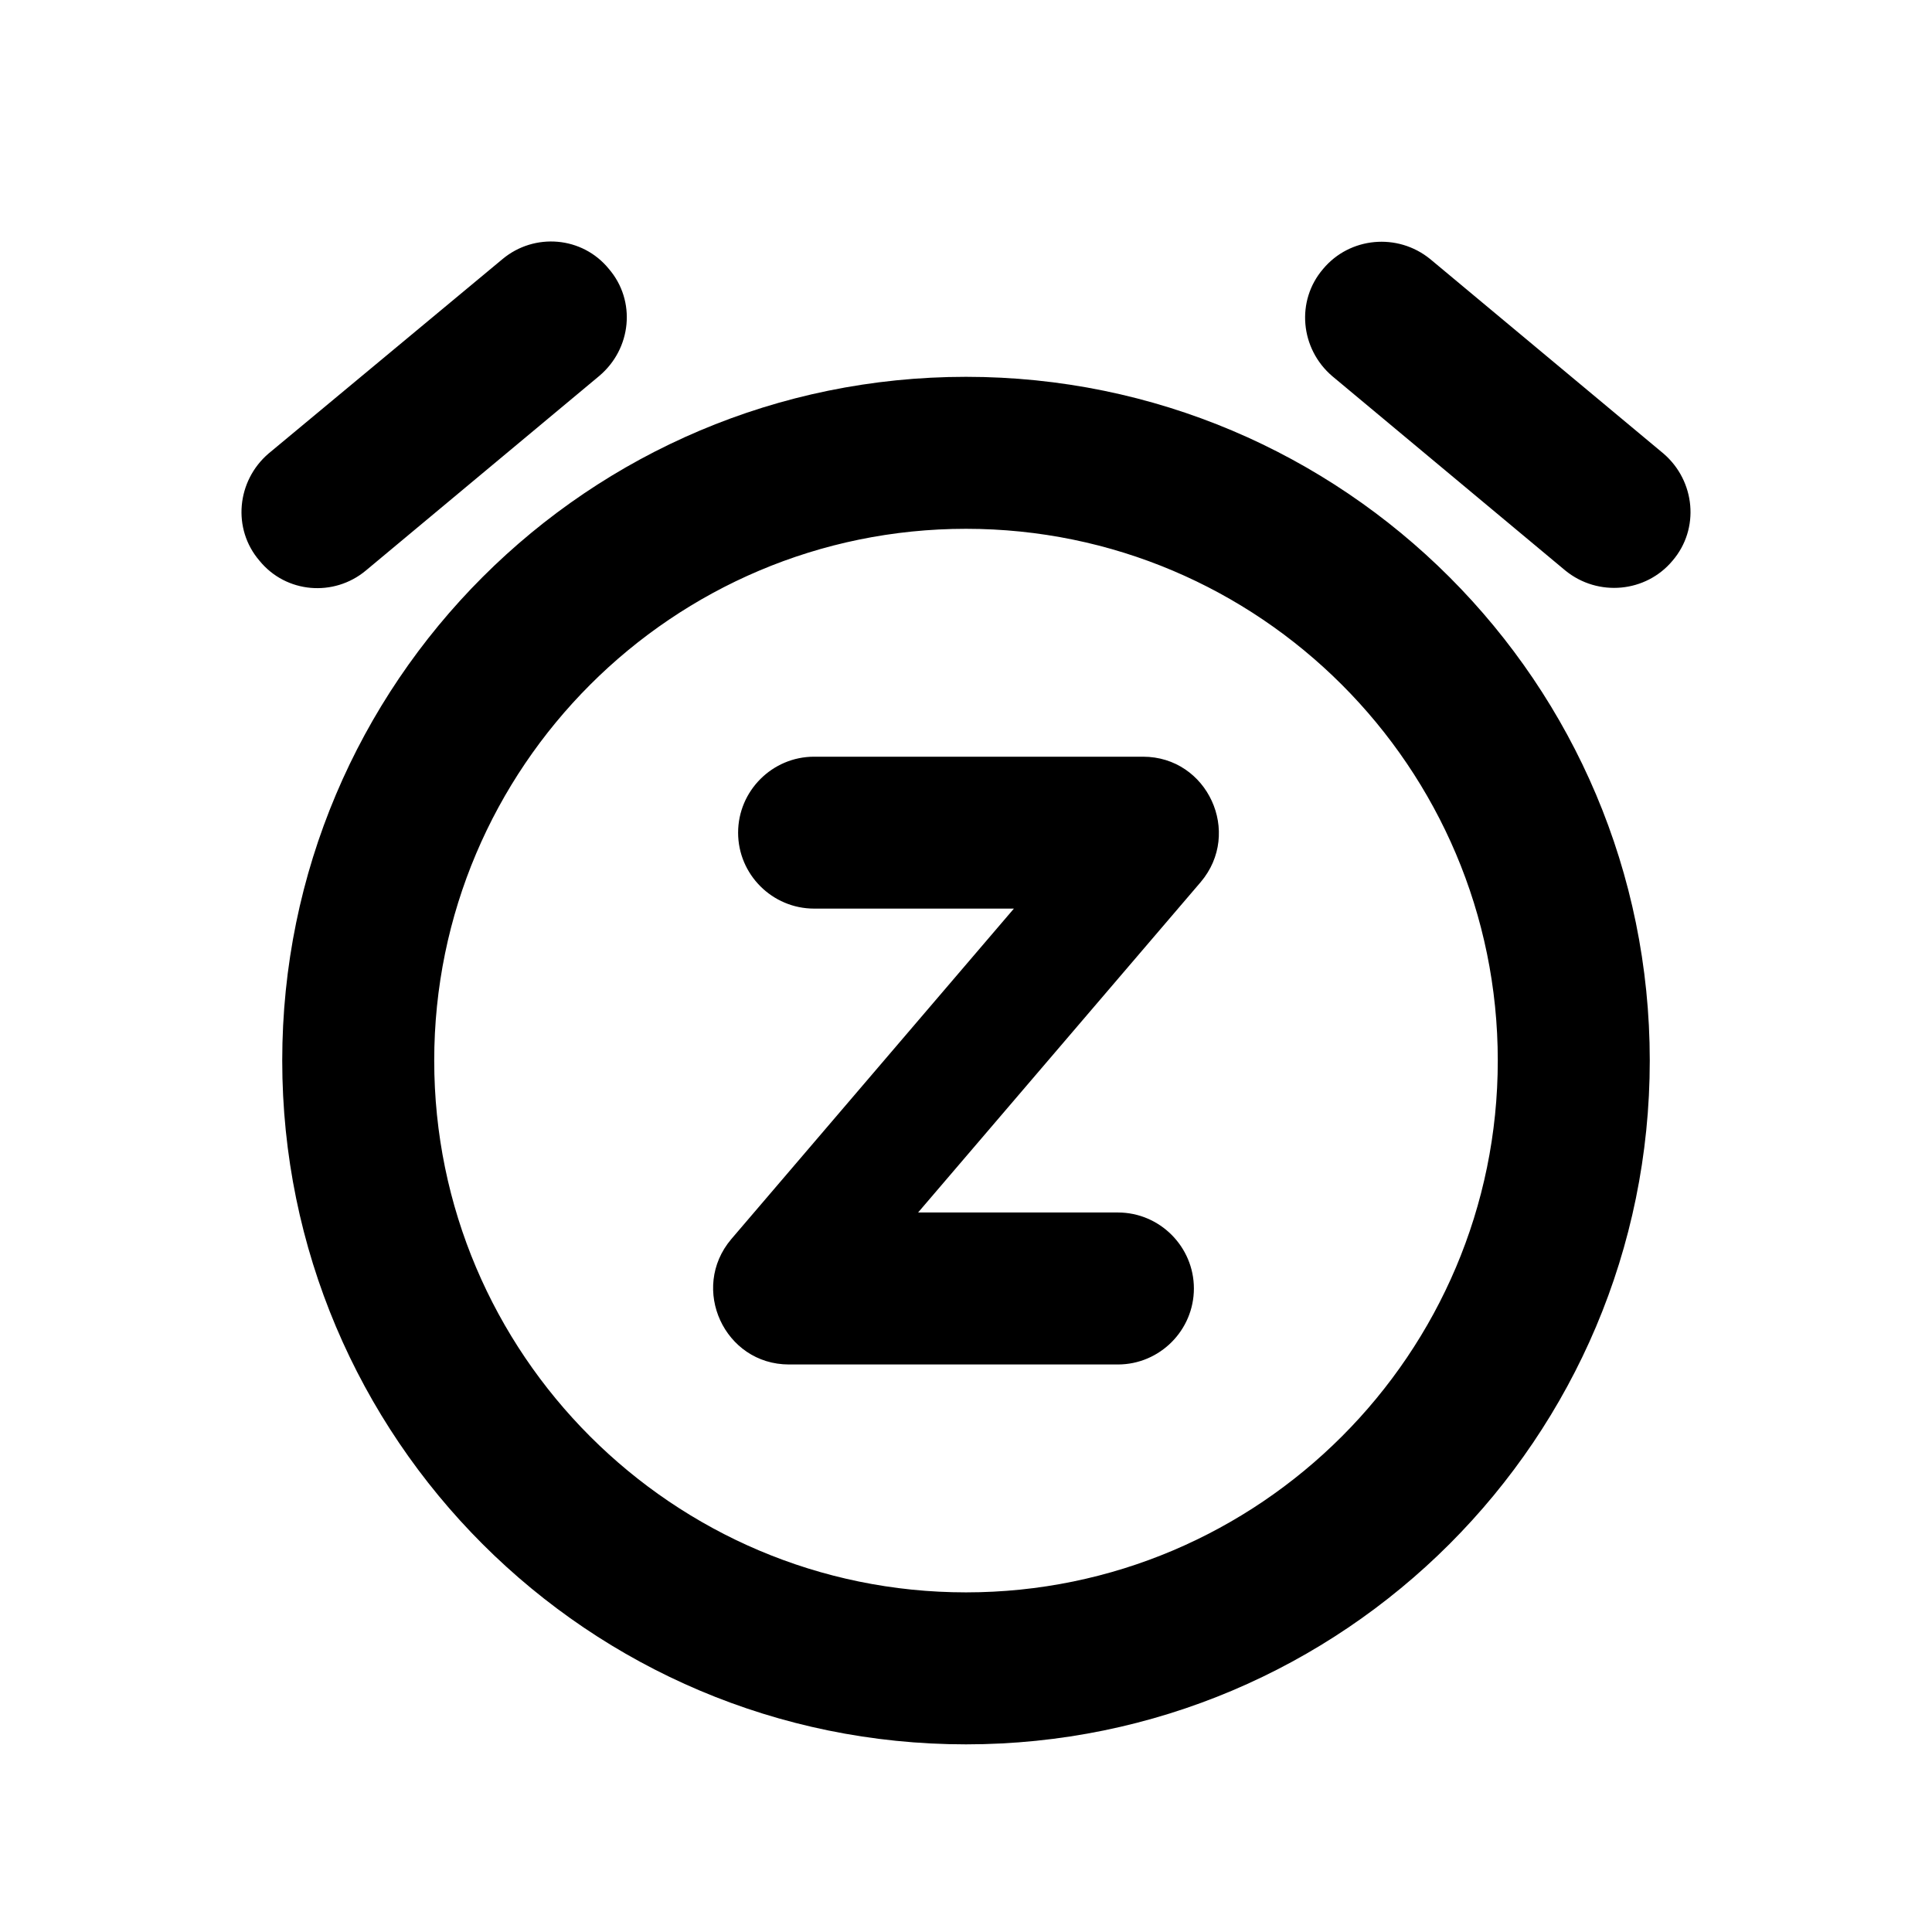 <svg class="fill-current stroke-current w-full h-full" style="color: inherit" stroke-width="0.2" width="24" height="24" viewBox="0 0 24 24" stroke="none" xmlns="http://www.w3.org/2000/svg">
<path d="M10.113 11.287H12.595L9.084 15.393C8.565 16.006 8.999 16.95 9.801 16.95H13.887C14.407 16.95 14.831 16.525 14.831 16.006C14.831 15.487 14.407 15.062 13.887 15.062H11.405L14.916 10.957C15.435 10.344 15.001 9.4 14.199 9.4H10.113C9.593 9.4 9.169 9.825 9.169 10.344C9.169 10.863 9.593 11.287 10.113 11.287ZM20.777 6.965C20.447 7.361 19.852 7.418 19.446 7.088L16.549 4.672C16.152 4.332 16.096 3.737 16.436 3.341C16.766 2.945 17.36 2.888 17.766 3.218L20.664 5.634C21.06 5.974 21.117 6.569 20.777 6.965ZM3.223 6.965C3.553 7.371 4.148 7.418 4.544 7.088L7.442 4.672C7.847 4.332 7.904 3.737 7.564 3.341C7.234 2.935 6.639 2.888 6.243 3.218L3.336 5.634C2.94 5.974 2.883 6.569 3.223 6.965ZM12 6.569C15.643 6.569 18.606 9.532 18.606 13.175C18.606 16.818 15.643 19.781 12 19.781C8.357 19.781 5.394 16.818 5.394 13.175C5.394 9.532 8.357 6.569 12 6.569ZM12 4.681C7.31 4.681 3.506 8.485 3.506 13.175C3.506 17.865 7.31 21.669 12 21.669C16.691 21.669 20.494 17.865 20.494 13.175C20.494 8.485 16.691 4.681 12 4.681Z" />
</svg>

